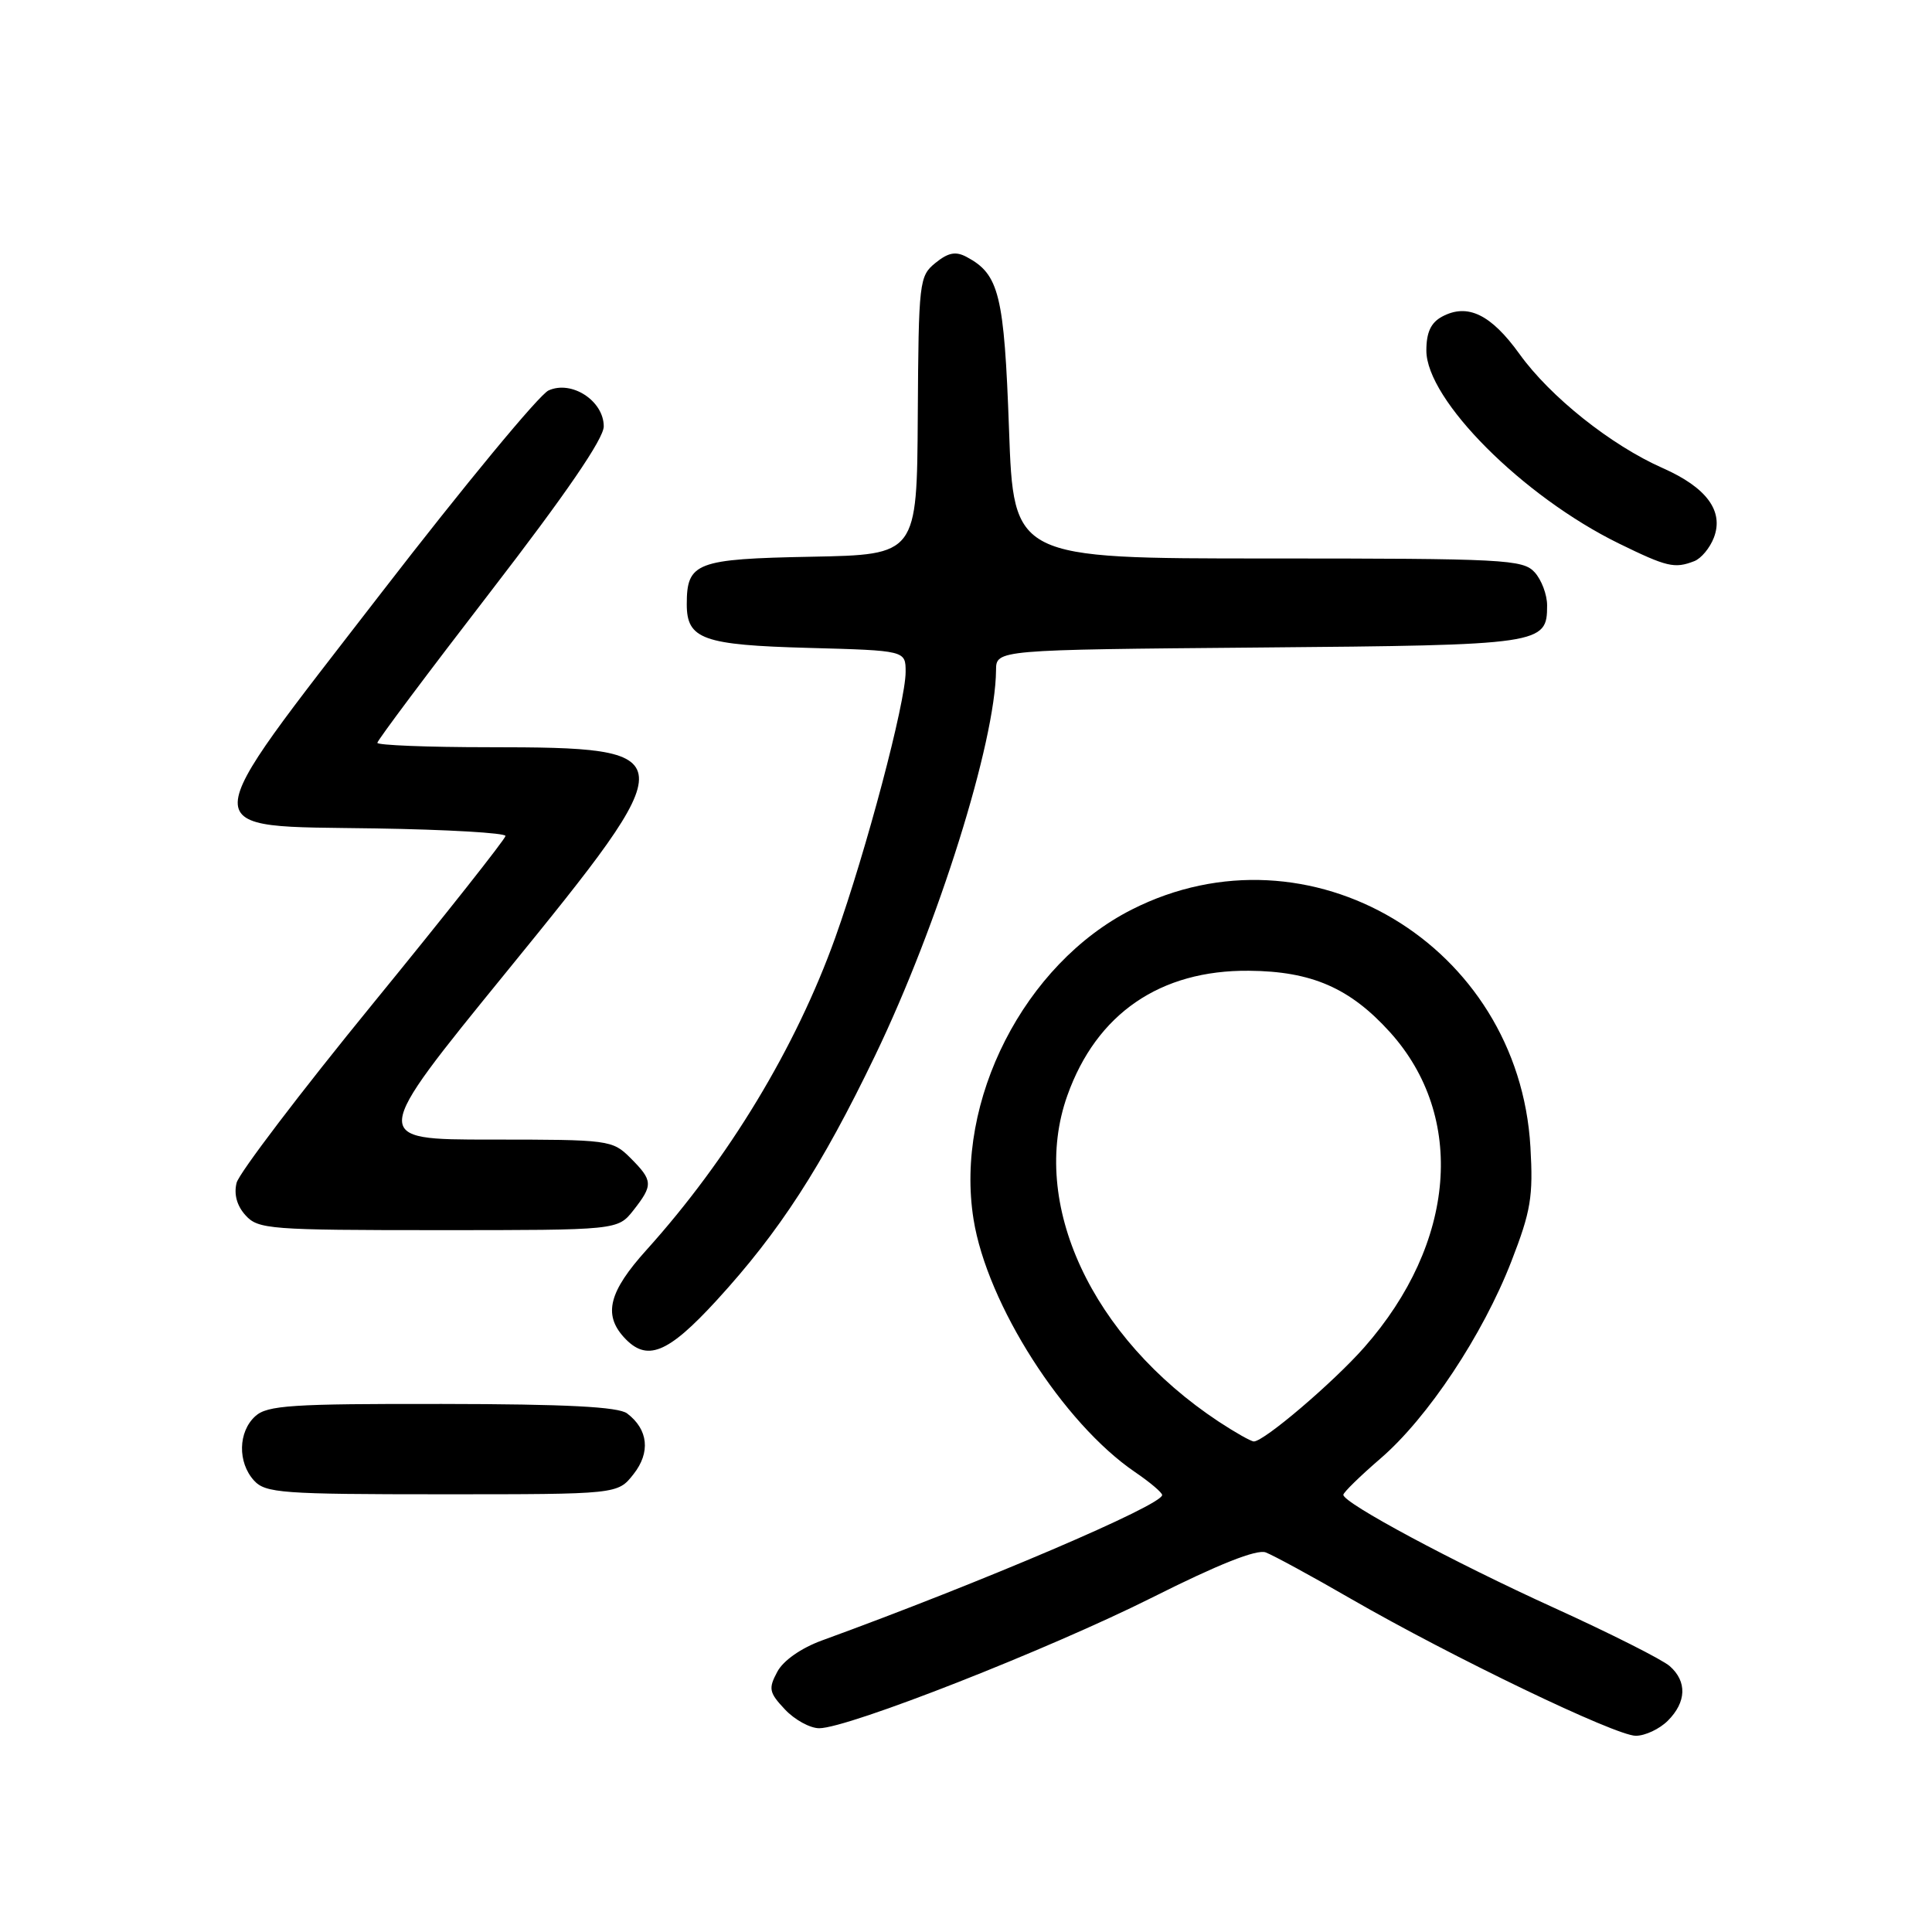 <?xml version="1.0" encoding="UTF-8" standalone="no"?>
<!DOCTYPE svg PUBLIC "-//W3C//DTD SVG 1.1//EN" "http://www.w3.org/Graphics/SVG/1.1/DTD/svg11.dtd" >
<svg xmlns="http://www.w3.org/2000/svg" xmlns:xlink="http://www.w3.org/1999/xlink" version="1.1" viewBox="0 0 256 256">
 <g >
 <path fill="currentColor"
d=" M 221.00 228.00 C 223.47 225.53 223.56 222.80 221.25 220.77 C 220.29 219.92 213.43 216.46 206.00 213.08 C 192.56 206.97 178.00 199.16 178.00 198.07 C 178.00 197.76 180.21 195.60 182.91 193.27 C 189.19 187.87 196.48 176.88 200.26 167.15 C 202.85 160.48 203.17 158.56 202.79 151.99 C 201.24 125.16 173.46 108.61 149.97 120.52 C 135.73 127.73 126.48 145.85 129.00 161.57 C 130.80 172.81 140.87 188.57 150.40 195.06 C 152.37 196.40 153.99 197.77 153.99 198.10 C 154.01 199.44 130.16 209.63 108.91 217.37 C 106.15 218.38 103.78 220.03 102.99 221.53 C 101.80 223.75 101.90 224.27 104.00 226.50 C 105.29 227.88 107.34 229.00 108.55 229.00 C 112.37 229.00 138.97 218.55 152.71 211.66 C 161.42 207.28 166.52 205.26 167.71 205.70 C 168.69 206.07 173.78 208.83 179.00 211.85 C 192.43 219.59 214.08 230.00 216.75 230.00 C 217.99 230.00 219.90 229.10 221.00 228.00 Z  M 83.94 195.34 C 86.22 192.46 85.90 189.41 83.10 187.29 C 81.95 186.41 75.05 186.05 58.58 186.03 C 38.62 186.00 35.42 186.21 33.83 187.65 C 31.55 189.72 31.47 193.76 33.65 196.17 C 35.17 197.84 37.31 198.00 58.58 198.00 C 81.85 198.00 81.85 198.00 83.94 195.34 Z  M 94.98 172.28 C 103.29 163.21 108.86 154.61 115.96 139.86 C 124.32 122.50 131.90 98.33 131.98 88.80 C 132.00 86.10 132.00 86.10 166.85 85.80 C 204.43 85.48 205.00 85.39 205.00 80.21 C 205.00 78.80 204.26 76.83 203.35 75.83 C 201.80 74.13 199.37 74.00 168.00 74.00 C 134.31 74.00 134.31 74.00 133.70 56.89 C 133.06 39.05 132.40 36.35 128.09 34.05 C 126.64 33.27 125.65 33.46 123.95 34.84 C 121.80 36.58 121.72 37.28 121.61 55.07 C 121.50 73.50 121.50 73.50 107.50 73.77 C 92.23 74.06 91.00 74.53 91.00 80.07 C 91.00 84.70 93.14 85.47 107.15 85.85 C 120.00 86.20 120.00 86.20 120.00 89.03 C 120.00 93.06 114.78 112.75 110.68 124.23 C 105.47 138.78 96.54 153.56 85.64 165.65 C 80.71 171.12 79.92 174.15 82.65 177.17 C 85.68 180.51 88.44 179.42 94.98 172.28 Z  M 83.93 160.37 C 86.56 157.02 86.53 156.44 83.55 153.45 C 81.14 151.05 80.75 151.00 65.06 151.00 C 49.02 151.00 49.02 151.00 67.06 128.84 C 90.93 99.53 90.89 99.04 64.75 99.01 C 56.64 99.01 50.00 98.74 50.00 98.43 C 50.00 98.11 56.75 89.10 65.00 78.40 C 74.97 65.47 80.00 58.13 80.00 56.50 C 80.00 53.11 75.74 50.34 72.68 51.74 C 71.45 52.30 61.50 64.34 50.57 78.50 C 25.25 111.30 25.30 109.38 49.77 109.77 C 59.25 109.92 66.99 110.37 66.98 110.77 C 66.96 111.17 59.08 121.15 49.45 132.94 C 39.82 144.73 31.68 155.44 31.35 156.73 C 30.97 158.25 31.39 159.78 32.54 161.04 C 34.20 162.88 35.74 163.00 58.08 163.00 C 81.85 163.00 81.85 163.00 83.93 160.37 Z  M 224.49 74.36 C 225.41 74.01 226.58 72.60 227.10 71.23 C 228.44 67.72 226.13 64.59 220.31 62.02 C 213.46 58.99 205.42 52.58 201.35 46.92 C 197.56 41.65 194.46 40.15 191.09 41.95 C 189.60 42.75 189.00 44.04 189.00 46.45 C 189.00 52.97 201.77 65.77 214.50 72.01 C 220.88 75.13 221.88 75.37 224.49 74.36 Z  M 161.48 188.37 C 144.61 177.21 136.35 159.41 141.43 145.16 C 145.29 134.32 153.73 128.52 165.50 128.63 C 173.81 128.70 178.88 130.91 184.18 136.77 C 194.29 147.97 192.93 164.71 180.78 178.52 C 176.68 183.17 167.50 191.00 166.14 191.00 C 165.77 191.00 163.67 189.81 161.48 188.37 Z "/>
</g>
</svg>